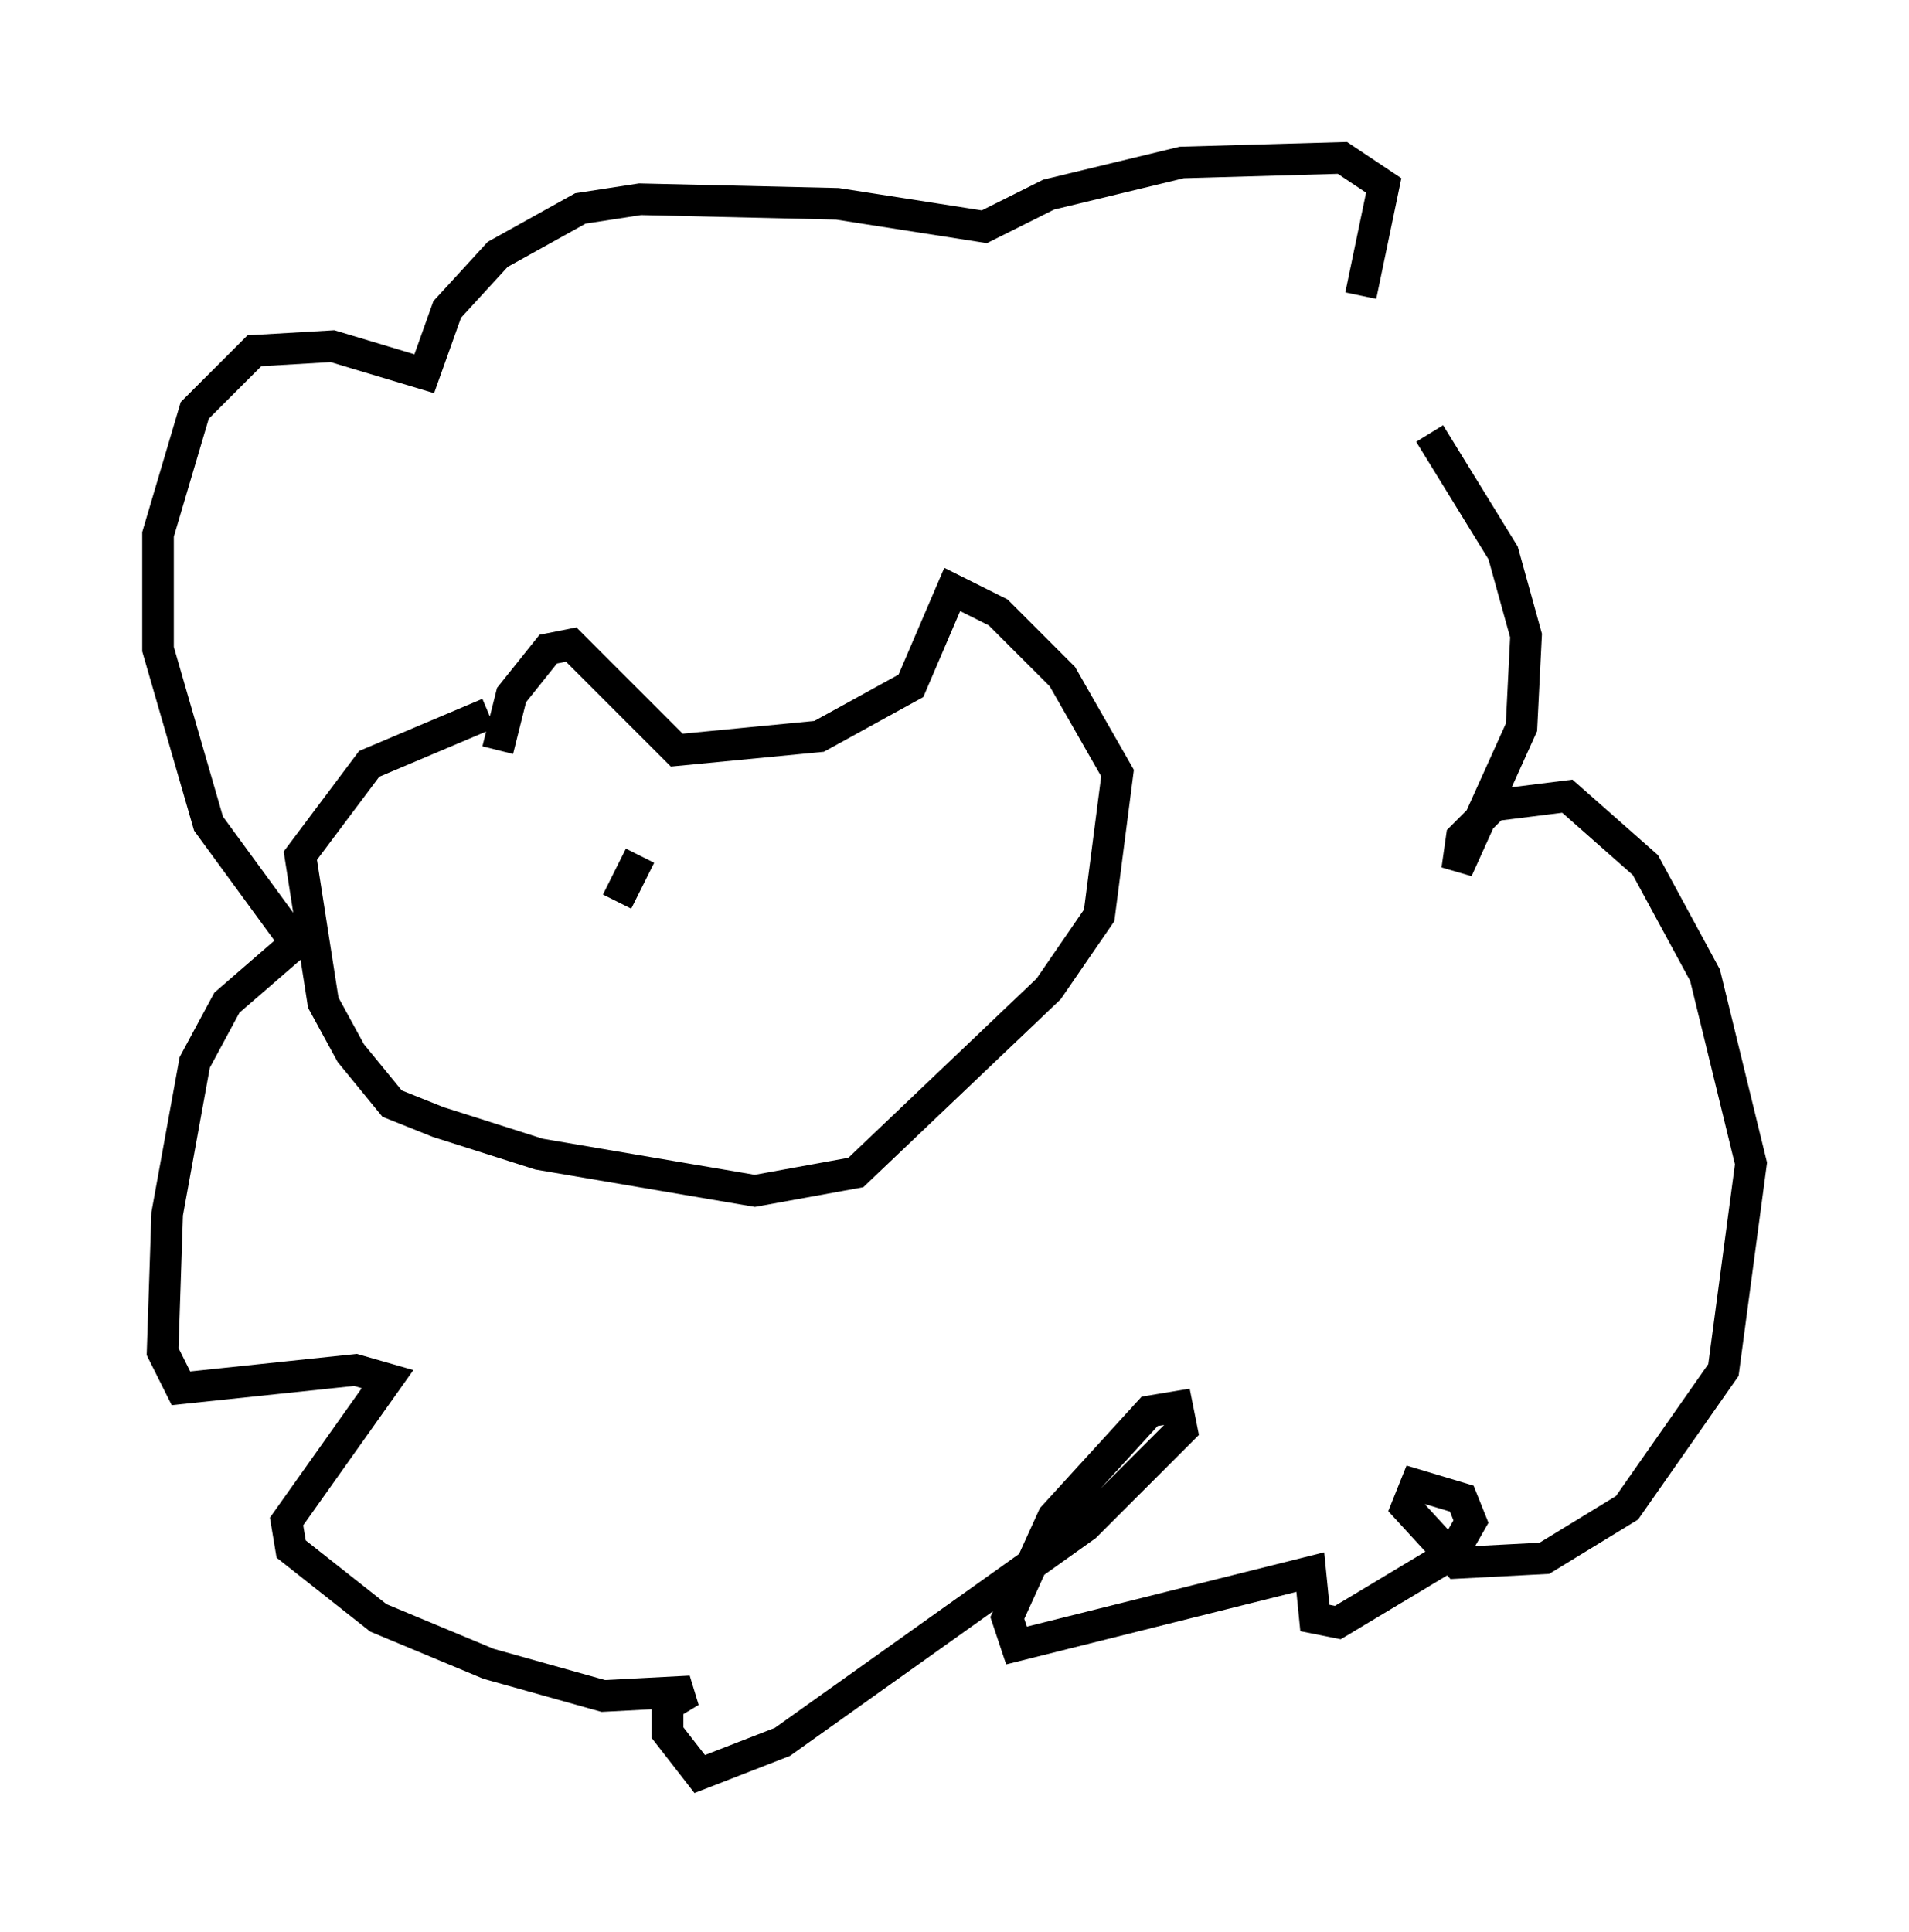 <?xml version="1.0" encoding="utf-8" ?>
<svg baseProfile="full" height="61.128" version="1.1" width="60.402" xmlns="http://www.w3.org/2000/svg" xmlns:ev="http://www.w3.org/2001/xml-events" xmlns:xlink="http://www.w3.org/1999/xlink"><defs /><rect fill="white" height="61.128" width="60.402" x="0" y="0" /><path d="M39.715, 9.939 m5.52, 3.777 l2.324, 3.777 0.726, 2.615 l-0.145, 2.905 -2.034, 4.503 l0.145, -1.017 1.017, -1.017 l2.324, -0.291 2.469, 2.179 l1.888, 3.486 1.453, 5.955 l-0.872, 6.536 -3.05, 4.358 l-2.615, 1.598 -2.76, 0.145 l-1.598, -1.743 0.291, -0.726 l1.453, 0.436 0.291, 0.726 l-0.581, 1.017 -3.631, 2.179 l-0.726, -0.145 -0.145, -1.453 l-9.296, 2.324 -0.291, -0.872 l1.453, -3.196 3.05, -3.341 l0.872, -0.145 0.145, 0.726 l-3.05, 3.05 -9.587, 6.827 l-2.615, 1.017 -1.017, -1.307 l0.0, -0.872 0.726, -0.436 l-2.76, 0.145 -3.631, -1.017 l-3.486, -1.453 -2.76, -2.179 l-0.145, -0.872 3.196, -4.503 l-1.017, -0.291 -5.52, 0.581 l-0.581, -1.162 0.145, -4.358 l0.872, -4.793 1.017, -1.888 l2.179, -1.888 -2.76, -3.777 l-1.598, -5.52 0.0, -3.631 l1.162, -3.922 1.888, -1.888 l2.469, -0.145 2.905, 0.872 l0.726, -2.034 1.598, -1.743 l2.615, -1.453 1.888, -0.291 l6.246, 0.145 4.648, 0.726 l2.034, -1.017 4.212, -1.017 l5.084, -0.145 1.307, 0.872 l-0.726, 3.486 m-27.307, 14.38 l0.436, -1.743 1.162, -1.453 l0.726, -0.145 3.341, 3.341 l4.503, -0.436 2.905, -1.598 l1.307, -3.05 1.453, 0.726 l2.034, 2.034 1.743, 3.05 l-0.581, 4.503 -1.598, 2.324 l-6.101, 5.81 -3.196, 0.581 l-6.827, -1.162 -3.196, -1.017 l-1.453, -0.581 -1.307, -1.598 l-0.872, -1.598 -0.726, -4.648 l2.179, -2.905 3.777, -1.598 m4.793, 4.503 l-0.726, 1.453 " fill="none" stroke="black" stroke-width="1" /></svg>